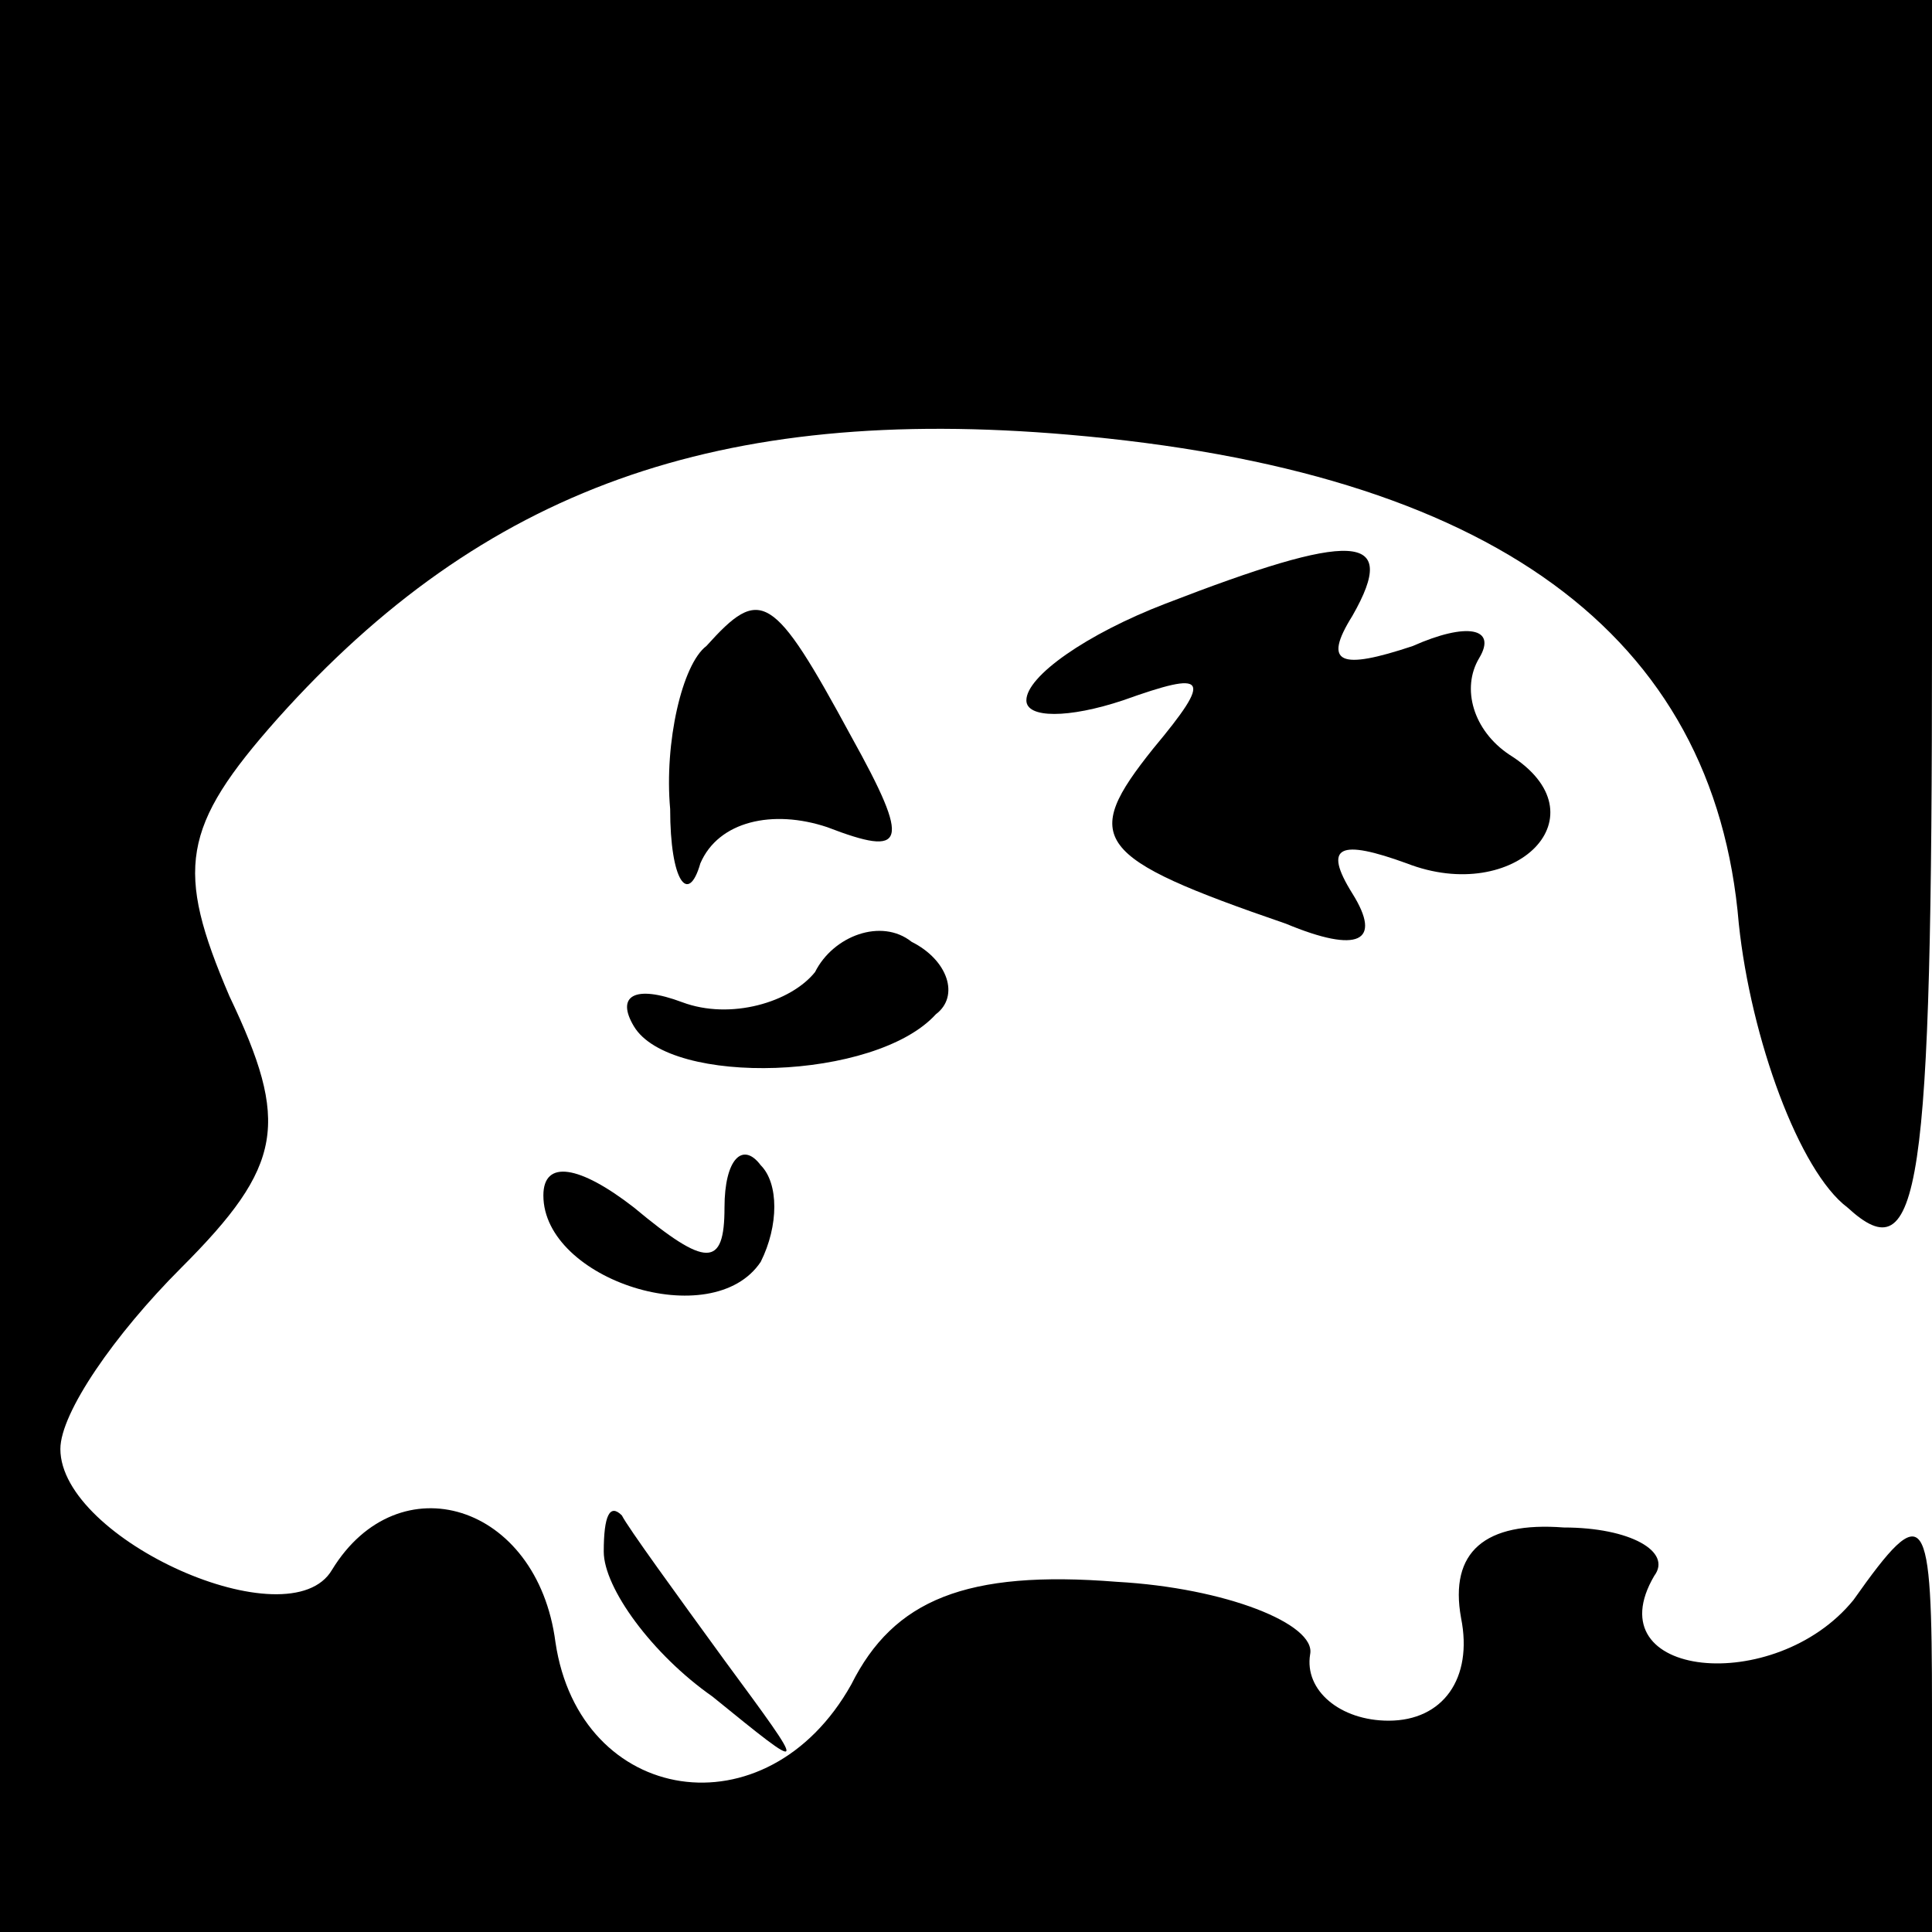 <?xml version="1.0" standalone="no"?>
<!DOCTYPE svg PUBLIC "-//W3C//DTD SVG 20010904//EN"
 "http://www.w3.org/TR/2001/REC-SVG-20010904/DTD/svg10.dtd">
<svg version="1.0" xmlns="http://www.w3.org/2000/svg"
 width="32pt" height="32pt" viewBox="0 0 32 32"
 preserveAspectRatio="xMidYMid meet">
<g transform="translate(0,32) scale(0.1,-0.1)"
fill="#000000" stroke="none">
<path fill="#000000" stroke="none" d="M0 160 l0 -160 160 0 160 0 0 37 c0 33
-1 35 -13 18 -13 -16 -43 -13 -33 4 3 4 -4 8 -15 8 -13 1 -19 -4 -17 -15 2
-10 -3 -17 -12 -17 -8 0 -14 5 -13 11 1 5 -14 11 -32 12 -25 2 -37 -3 -44 -17
-14 -25 -45 -20 -49 7 -3 23 -26 30 -37 12 -7 -12 -45 5 -45 20 0 6 9 19 20
30 17 17 18 24 8 45 -9 21 -8 28 8 46 34 38 73 52 131 47 70 -6 107 -33 111
-81 2 -19 10 -41 18 -47 12 -11 14 2 14 94 l0 106 -160 0 -160 0 0 -160z"/>
<path fill="#000000" stroke="none" d="M193 220 c-13 -5 -23 -12 -23 -16 0 -3
7 -3 16 0 14 5 15 4 5 -8 -12 -15 -10 -18 22 -29 12 -5 16 -3 11 5 -5 8 -2 9
9 5 18 -7 33 8 17 18 -6 4 -8 11 -5 16 3 5 -2 6 -11 2 -12 -4 -15 -3 -10 5 8
14 0 14 -31 2z"/>
<path fill="#000000" stroke="none" d="M117 213 c-4 -3 -7 -16 -6 -27 0 -12 3
-16 5 -9 3 7 12 9 21 6 13 -5 14 -3 4 15 -13 24 -15 25 -24 15z"/>
<path fill="#000000" stroke="none" d="M135 159 c-4 -5 -14 -8 -22 -5 -8 3
-11 1 -8 -4 6 -10 40 -9 50 2 4 3 2 9 -4 12 -5 4 -13 1 -16 -5z"/>
<path fill="#000000" stroke="none" d="M90 122 c0 -14 28 -23 36 -11 3 6 3 13
0 16 -3 4 -6 1 -6 -7 0 -10 -3 -10 -15 0 -9 7 -15 8 -15 2z"/>
<path fill="#000000" stroke="none" d="M100 63 c0 -6 8 -17 18 -24 16 -13 16
-13 2 6 -8 11 -16 22 -17 24 -2 2 -3 0 -3 -6z"/>
</g>
</svg>
